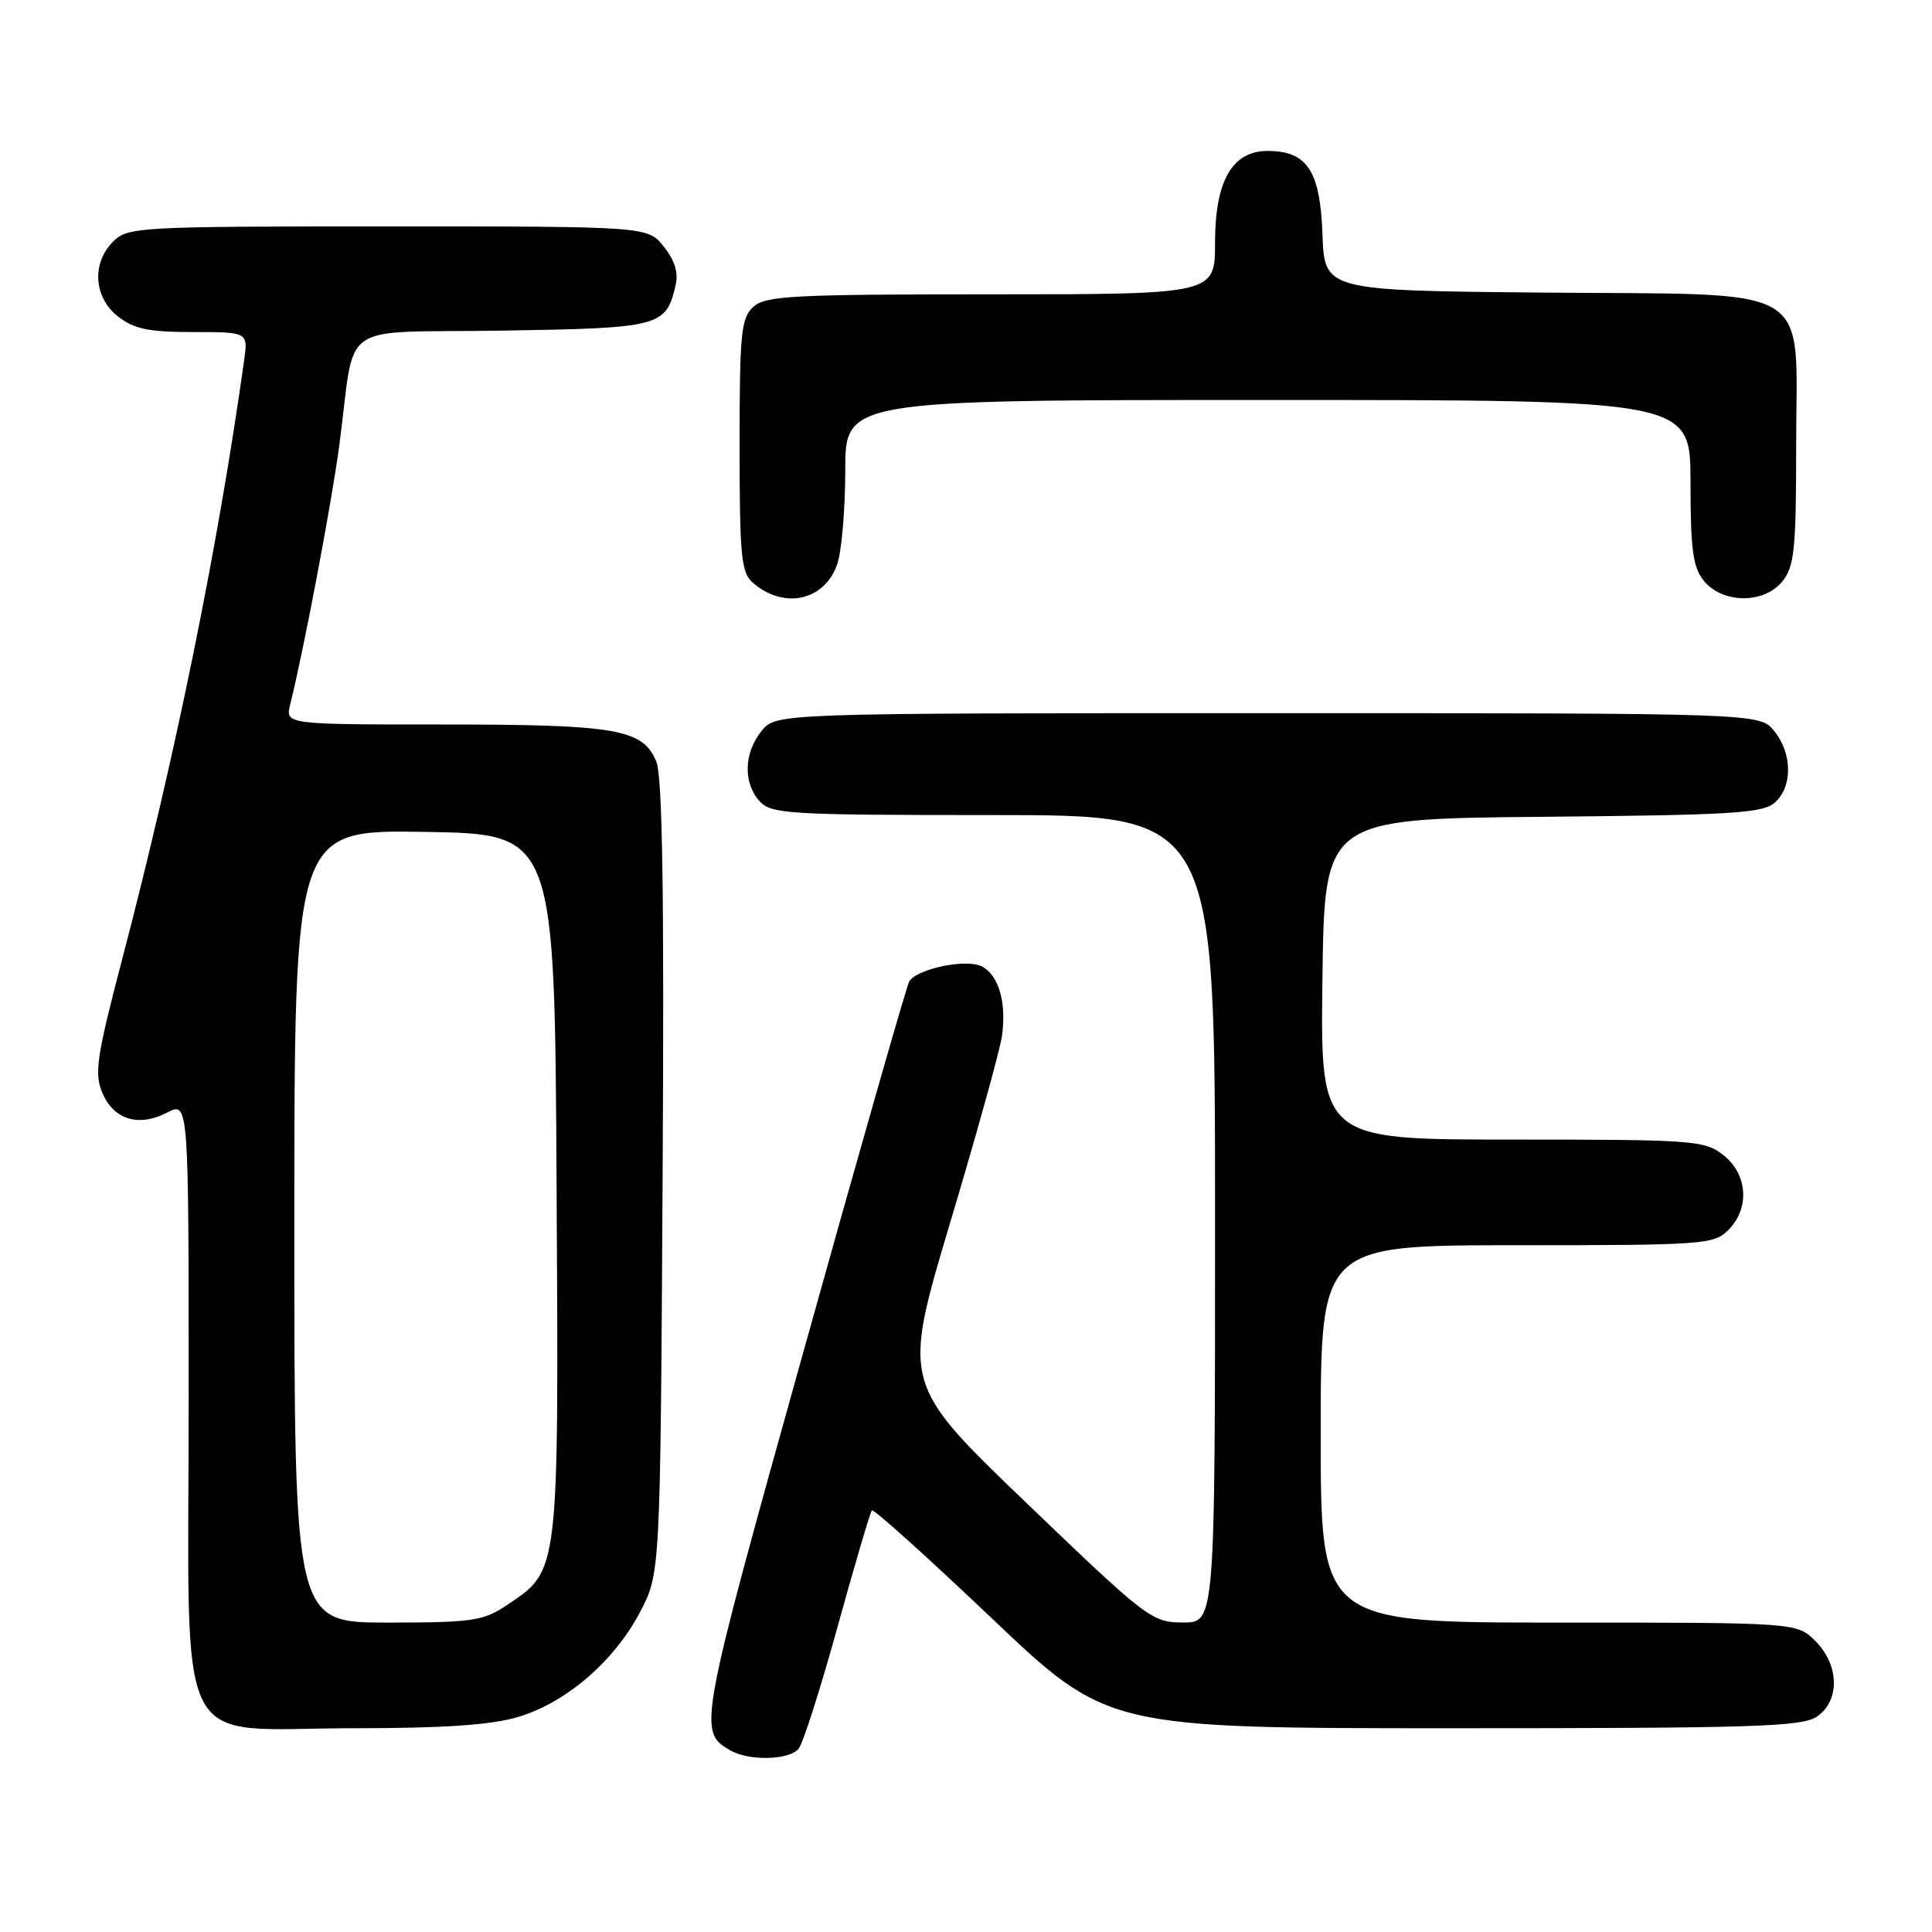 <?xml version="1.0" encoding="UTF-8" standalone="no"?>
<!DOCTYPE svg PUBLIC "-//W3C//DTD SVG 1.1//EN" "http://www.w3.org/Graphics/SVG/1.1/DTD/svg11.dtd" >
<svg xmlns="http://www.w3.org/2000/svg" xmlns:xlink="http://www.w3.org/1999/xlink" version="1.1" viewBox="0 0 256 256">
 <g >
 <path fill="currentColor"
d=" M 105.82 231.72 C 106.40 231.02 108.73 223.72 111.00 215.49 C 113.27 207.27 115.31 200.35 115.53 200.13 C 115.76 199.91 122.87 206.31 131.34 214.36 C 146.74 229.00 146.74 229.00 192.65 229.00 C 232.58 229.00 238.84 228.80 240.78 227.44 C 243.83 225.31 243.72 220.63 240.55 217.45 C 238.09 215.00 238.09 215.00 206.55 215.00 C 175.00 215.00 175.00 215.00 175.00 190.00 C 175.00 165.00 175.00 165.00 201.00 165.00 C 225.67 165.00 227.10 164.90 229.00 163.00 C 231.88 160.12 231.59 155.61 228.37 153.07 C 225.86 151.10 224.51 151.00 200.35 151.00 C 174.96 151.00 174.96 151.00 175.23 129.75 C 175.50 108.50 175.50 108.50 204.44 108.23 C 229.61 108.00 233.61 107.76 235.19 106.33 C 237.55 104.20 237.50 99.84 235.09 96.86 C 233.18 94.50 233.18 94.50 168.00 94.50 C 102.82 94.50 102.82 94.50 100.91 96.86 C 98.56 99.76 98.45 103.74 100.65 106.17 C 102.19 107.86 104.50 108.00 131.65 108.00 C 161.00 108.00 161.00 108.00 161.00 161.50 C 161.00 215.00 161.00 215.00 156.75 214.99 C 152.63 214.98 152.00 214.50 136.01 199.15 C 119.53 183.33 119.53 183.33 125.93 161.91 C 129.45 150.14 132.53 139.04 132.77 137.25 C 133.38 132.83 132.35 129.26 130.13 128.07 C 128.12 126.99 121.53 128.34 120.48 130.04 C 120.15 130.57 113.84 152.64 106.46 179.10 C 92.53 229.01 92.46 229.42 96.76 231.93 C 99.22 233.36 104.56 233.24 105.82 231.72 Z  M 68.61 227.52 C 74.98 225.63 81.35 220.17 84.79 213.64 C 87.50 208.50 87.50 208.50 87.80 156.08 C 88.02 118.37 87.78 102.88 86.96 100.89 C 85.18 96.61 81.68 96.00 58.74 96.00 C 37.78 96.00 37.78 96.00 38.46 93.31 C 40.22 86.30 43.95 66.62 44.96 59.00 C 47.20 42.13 44.32 44.16 66.50 43.81 C 87.43 43.48 88.19 43.28 89.49 37.96 C 89.93 36.18 89.47 34.60 87.98 32.71 C 85.85 30.00 85.85 30.00 51.43 30.00 C 18.33 30.00 16.92 30.08 15.00 32.00 C 12.12 34.88 12.41 39.39 15.63 41.93 C 17.75 43.59 19.70 44.00 25.57 44.00 C 32.87 44.00 32.87 44.00 32.35 47.75 C 28.83 72.79 23.29 99.95 16.17 127.18 C 12.81 140.00 12.48 142.23 13.55 144.78 C 15.06 148.37 18.36 149.38 22.15 147.42 C 25.00 145.95 25.00 145.95 25.00 185.40 C 25.00 233.68 22.64 229.00 46.95 229.00 C 58.76 229.00 65.09 228.57 68.61 227.52 Z  M 110.93 74.78 C 111.52 73.09 112.00 67.49 112.00 62.35 C 112.00 53.00 112.00 53.00 168.00 53.00 C 224.00 53.00 224.00 53.00 224.00 63.89 C 224.00 72.79 224.32 75.18 225.76 76.95 C 228.23 80.00 233.73 80.05 236.16 77.05 C 237.77 75.06 238.00 72.82 238.00 59.06 C 238.00 37.22 241.12 39.10 204.45 38.77 C 175.50 38.50 175.50 38.50 175.23 31.00 C 174.93 22.61 173.20 20.00 167.96 20.00 C 163.28 20.00 161.00 23.97 161.00 32.13 C 161.00 39.00 161.00 39.00 131.33 39.00 C 105.12 39.00 101.44 39.19 99.83 40.65 C 98.20 42.13 98.00 44.10 98.00 59.00 C 98.00 73.65 98.21 75.88 99.75 77.21 C 103.86 80.79 109.24 79.62 110.93 74.78 Z  M 39.00 162.48 C 39.00 109.95 39.00 109.95 56.25 110.23 C 73.50 110.50 73.50 110.50 73.75 157.00 C 74.04 208.91 74.14 208.03 67.10 212.73 C 64.03 214.78 62.53 215.00 51.35 215.00 C 39.00 215.00 39.00 215.00 39.00 162.48 Z "/>
</g>
</svg>
